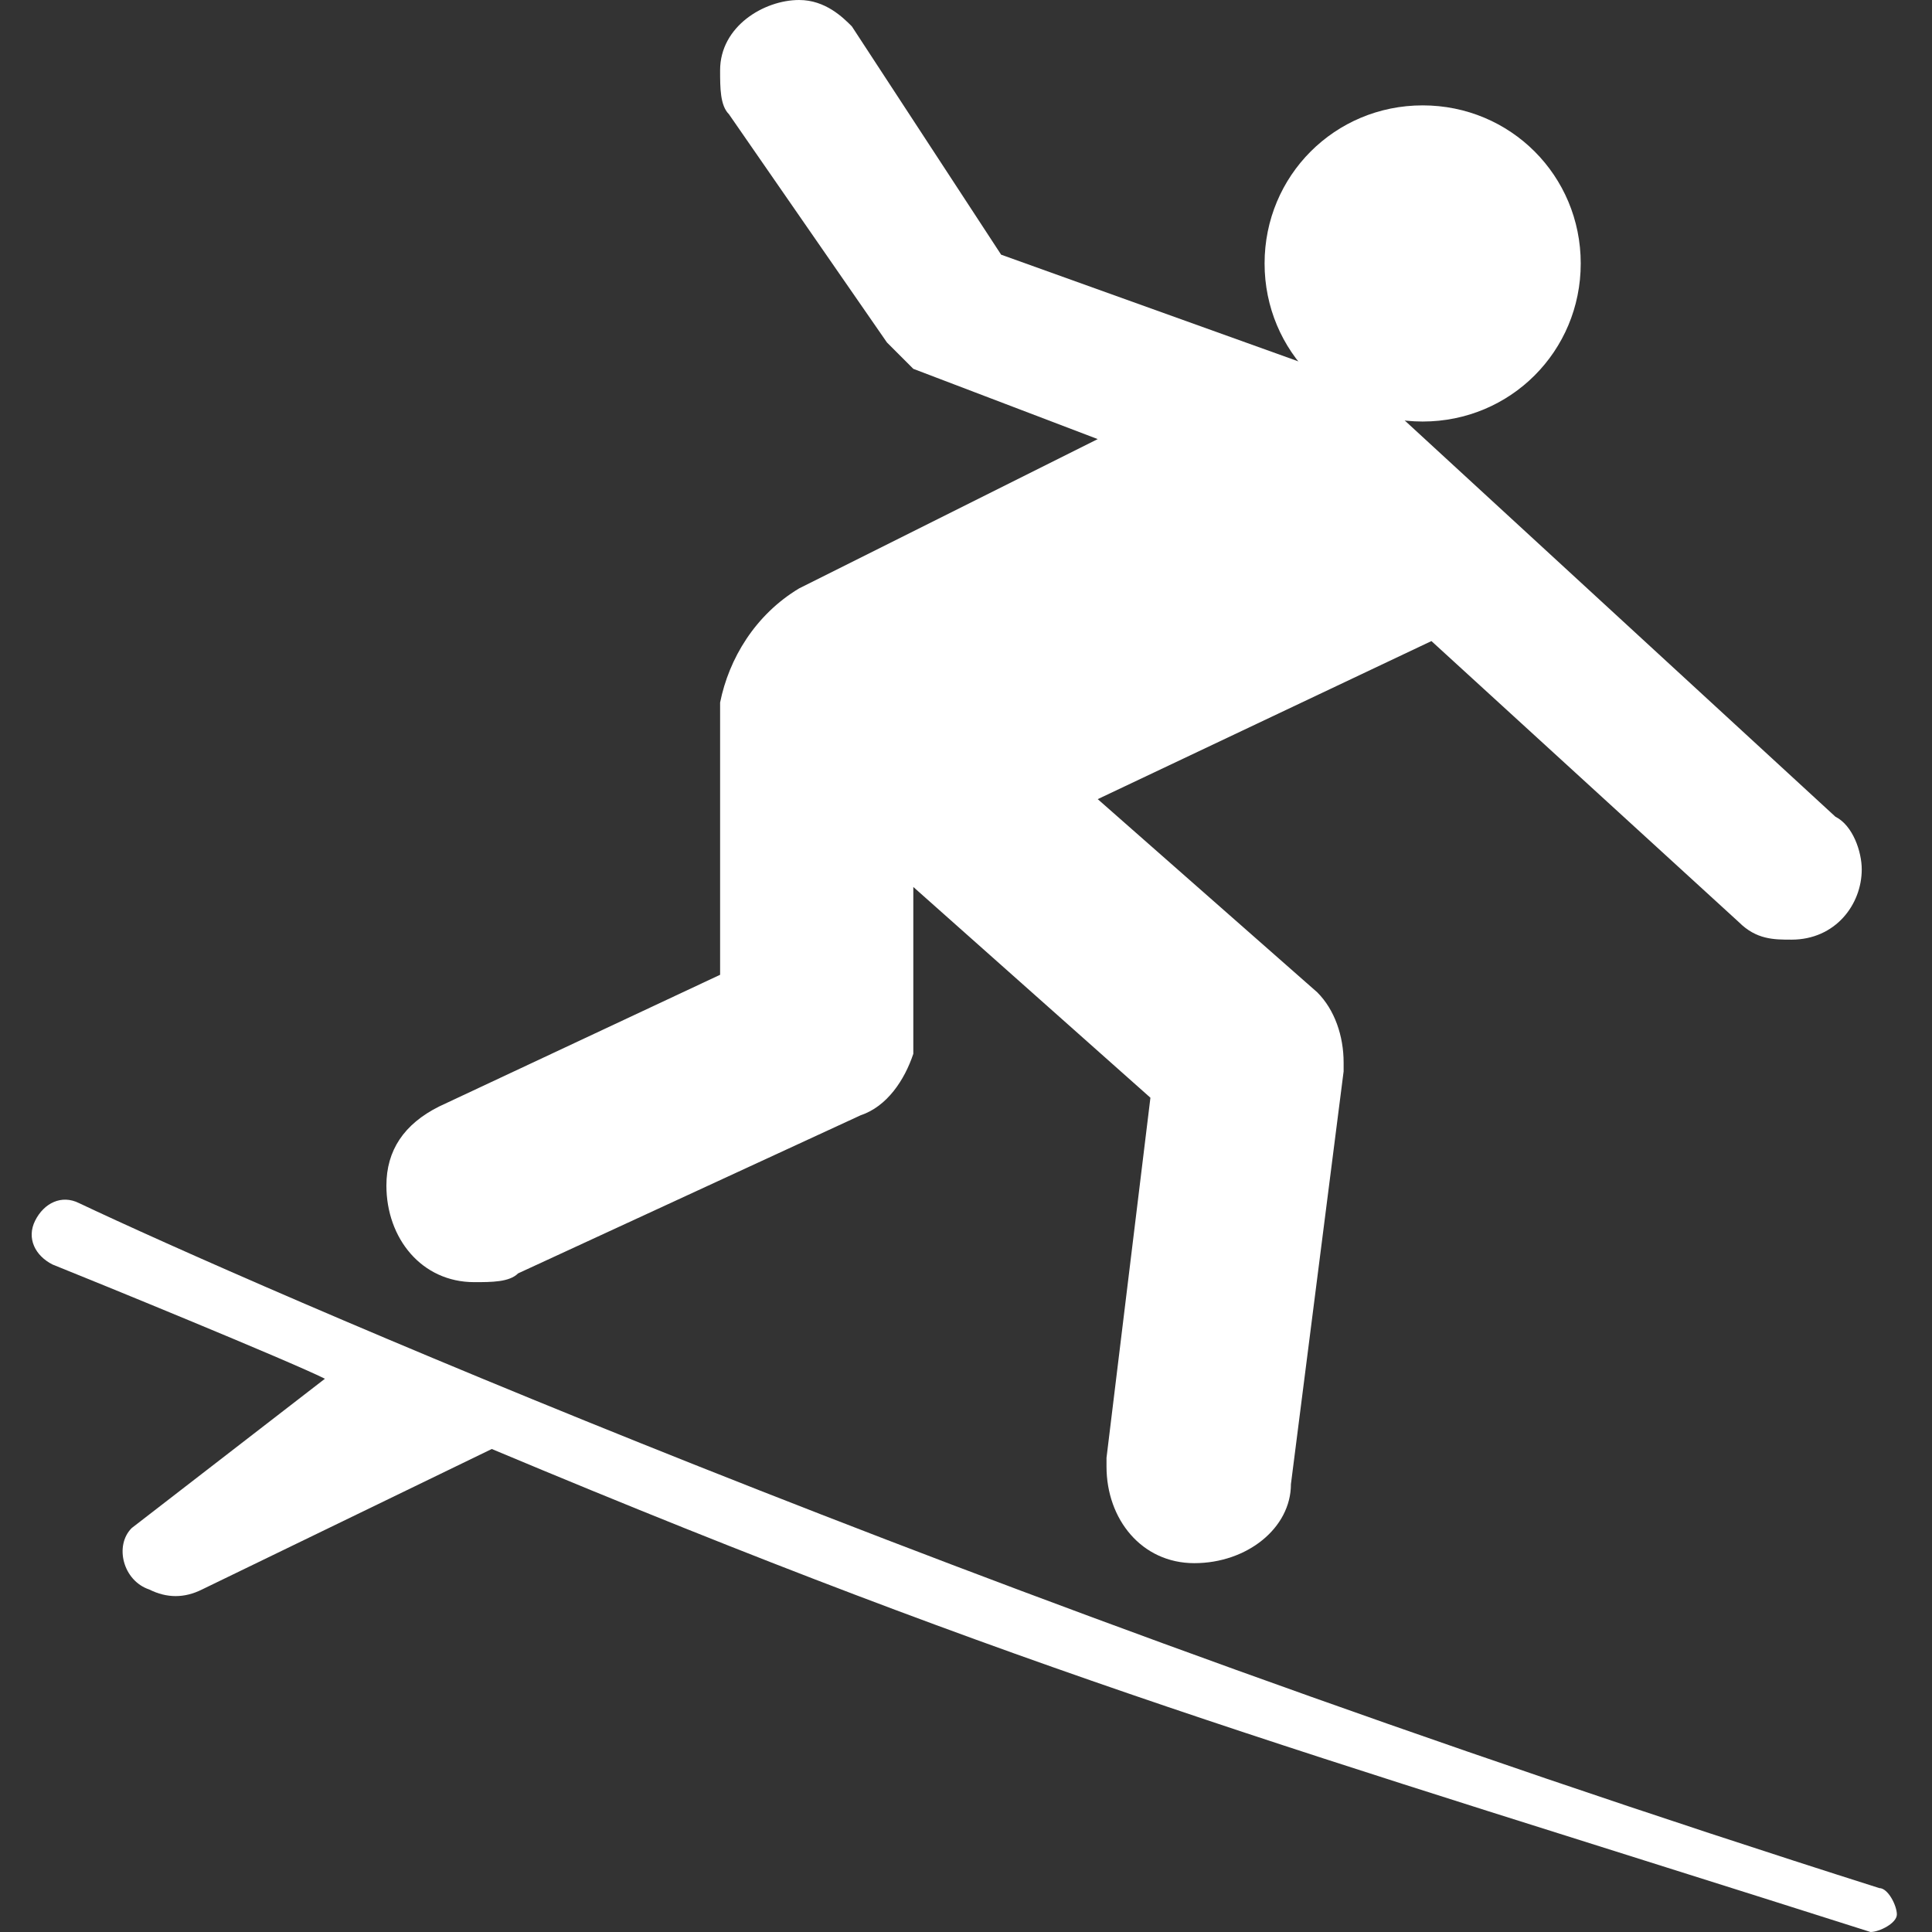 <?xml version="1.0" encoding="utf-8"?>
<!-- Generator: Adobe Illustrator 22.1.0, SVG Export Plug-In . SVG Version: 6.00 Build 0)  -->
<svg version="1.1" id="Layer_1" xmlns="http://www.w3.org/2000/svg" xmlns:xlink="http://www.w3.org/1999/xlink" x="0px" y="0px"
	 width="22px" height="22px" viewBox="0 0 22 22" enable-background="new 0 0 22 22" xml:space="preserve">
<rect x="0" y="0" width="22" height="22" fill="#333333" stroke="none"/>
<path fill="#FFFFFF" d="M5.6,16.5c6.2,2.6,9.1,3.4,15.7,5.5c0.1,0,0.3-0.1,0.3-0.2c0-0.1-0.1-0.3-0.2-0.3C11,18.2,2.8,14.6,0.9,13.7
	c-0.2-0.1-0.4,0-0.5,0.2c-0.1,0.2,0,0.4,0.2,0.5c0.5,0.2,2.7,1.1,3.1,1.3l-2.2,1.7c-0.2,0.2-0.1,0.6,0.2,0.7c0.2,0.1,0.4,0.1,0.6,0
	L5.6,16.5z"/>
<path fill="#FFFFFF" d="M16.2,4.8c1,0,1.8-0.8,1.8-1.8c0-1-0.8-1.8-1.8-1.8c-1,0-1.8,0.8-1.8,1.8C14.4,4,15.2,4.8,16.2,4.8z"/>
<path fill="#FFFFFF" d="M12.5,9.1l3.8-1.8l3.5,3.2c0.2,0.2,0.4,0.2,0.6,0.2c0.5,0,0.8-0.4,0.8-0.8c0-0.2-0.1-0.5-0.3-0.6l-5-4.6
	c-0.2-0.2-0.4-0.3-0.6-0.4l-3.9-1.4L9.7,0.3C9.6,0.2,9.4,0,9.1,0C8.7,0,8.2,0.3,8.2,0.8c0,0.2,0,0.4,0.1,0.5l1.8,2.6
	c0.1,0.1,0.2,0.2,0.3,0.3L12.5,5L9.1,6.7C8.6,7,8.3,7.5,8.2,8l0,3.1L5,12.6c-0.4,0.2-0.6,0.5-0.6,0.9c0,0.6,0.4,1.1,1,1.1
	c0.2,0,0.4,0,0.5-0.1l3.9-1.8c0.3-0.1,0.5-0.4,0.6-0.7l0-1.9l2.7,2.4l-0.5,4.1c0,0,0,0.1,0,0.1c0,0.6,0.4,1.1,1,1.1
	c0.6,0,1.1-0.4,1.1-0.9l0.6-4.7c0,0,0,0,0-0.1c0-0.3-0.1-0.6-0.3-0.8L12.5,9.1z"/>
</svg>
